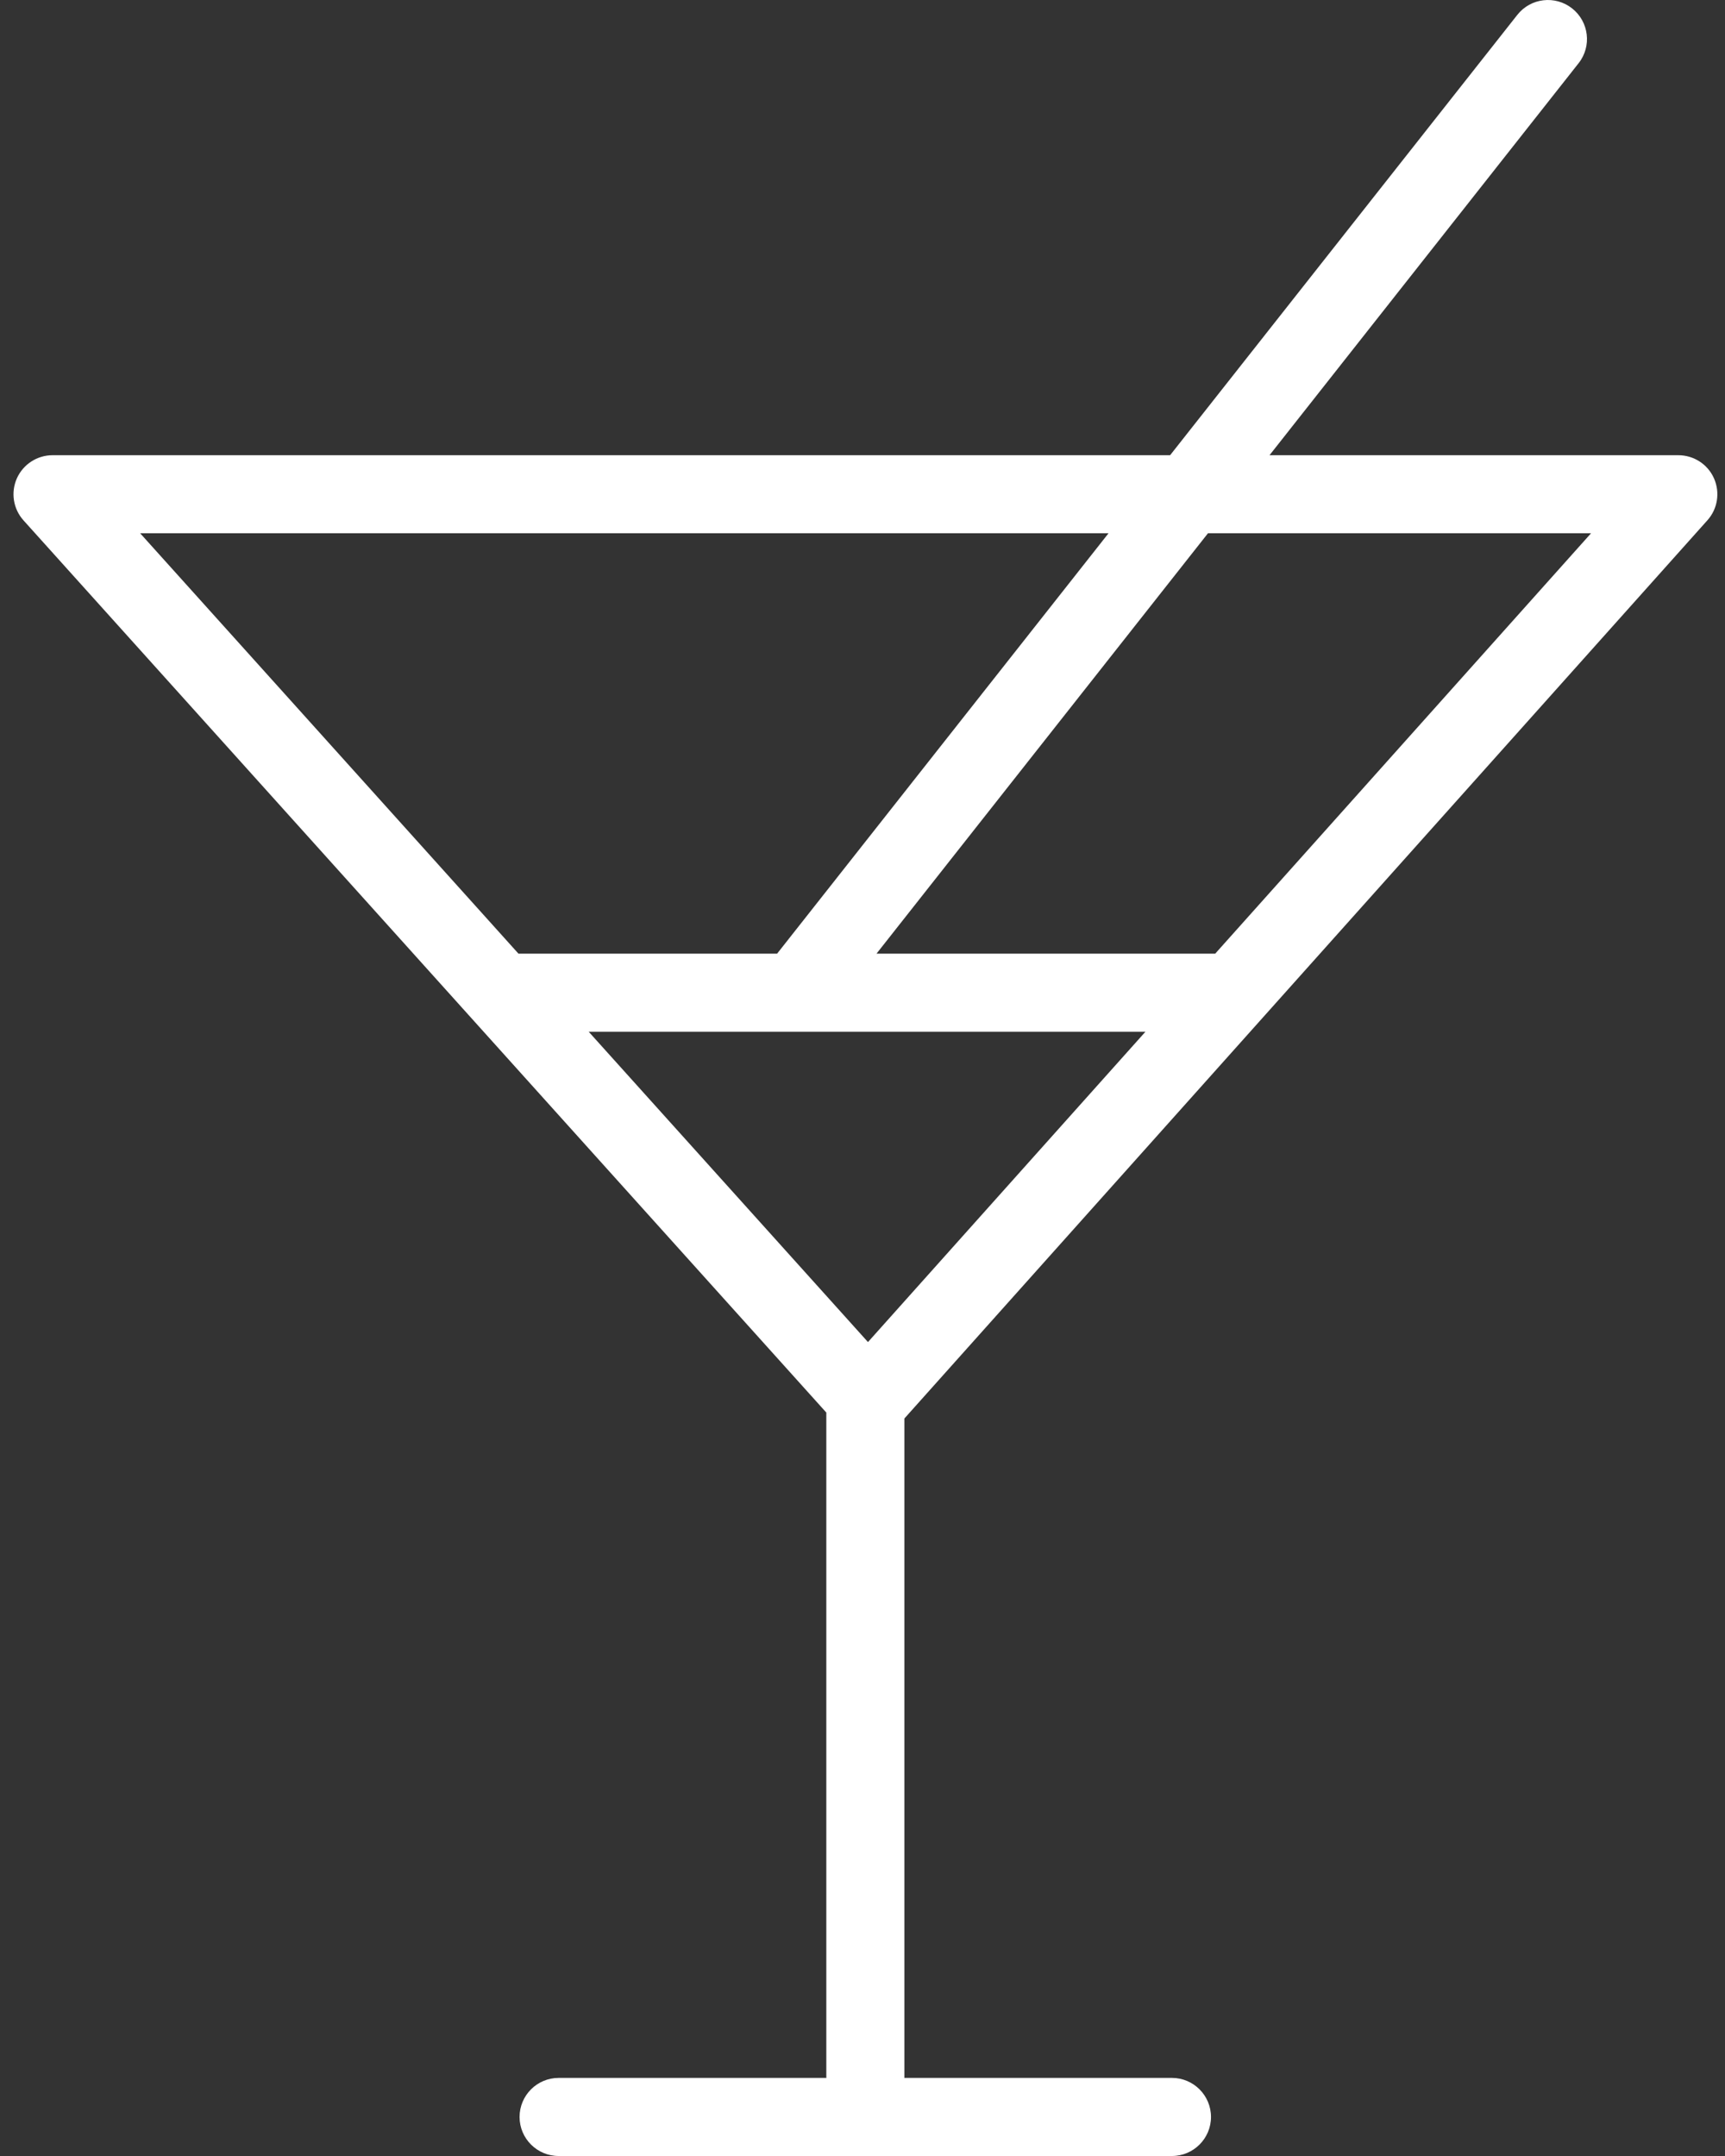 <svg width="40" height="50" viewBox="0 0 40 50" fill="none" xmlns="http://www.w3.org/2000/svg">
<rect x="0" y="0" width="40" height="50" fill="#333333" stroke="none"/>
<path d="M20.971 32.897L39.593 12.065C39.831 11.799 39.889 11.418 39.744 11.092C39.599 10.766 39.275 10.557 38.918 10.557H29.438L36.605 1.466C36.915 1.074 36.847 0.504 36.455 0.195C36.062 -0.115 35.493 -0.048 35.184 0.345L27.133 10.557H1.218C0.861 10.557 0.537 10.768 0.391 11.094C0.246 11.421 0.306 11.802 0.545 12.068L19.161 32.759V48.169C19.161 48.176 19.163 48.183 19.163 48.189H12.954C12.453 48.189 12.048 48.595 12.048 49.095C12.048 49.594 12.453 50 12.954 50H27.176C27.675 50 28.081 49.594 28.081 49.095C28.081 48.595 27.675 48.189 27.176 48.189H20.97C20.97 48.183 20.971 48.176 20.971 48.169V32.897ZM26.561 23.927L20.127 31.124L13.651 23.927H26.561ZM36.894 12.367L28.179 22.116H20.325L28.011 12.367H36.894ZM25.705 12.367L18.02 22.116H12.022L3.25 12.367H25.705Z" fill="white"/>
</svg>
